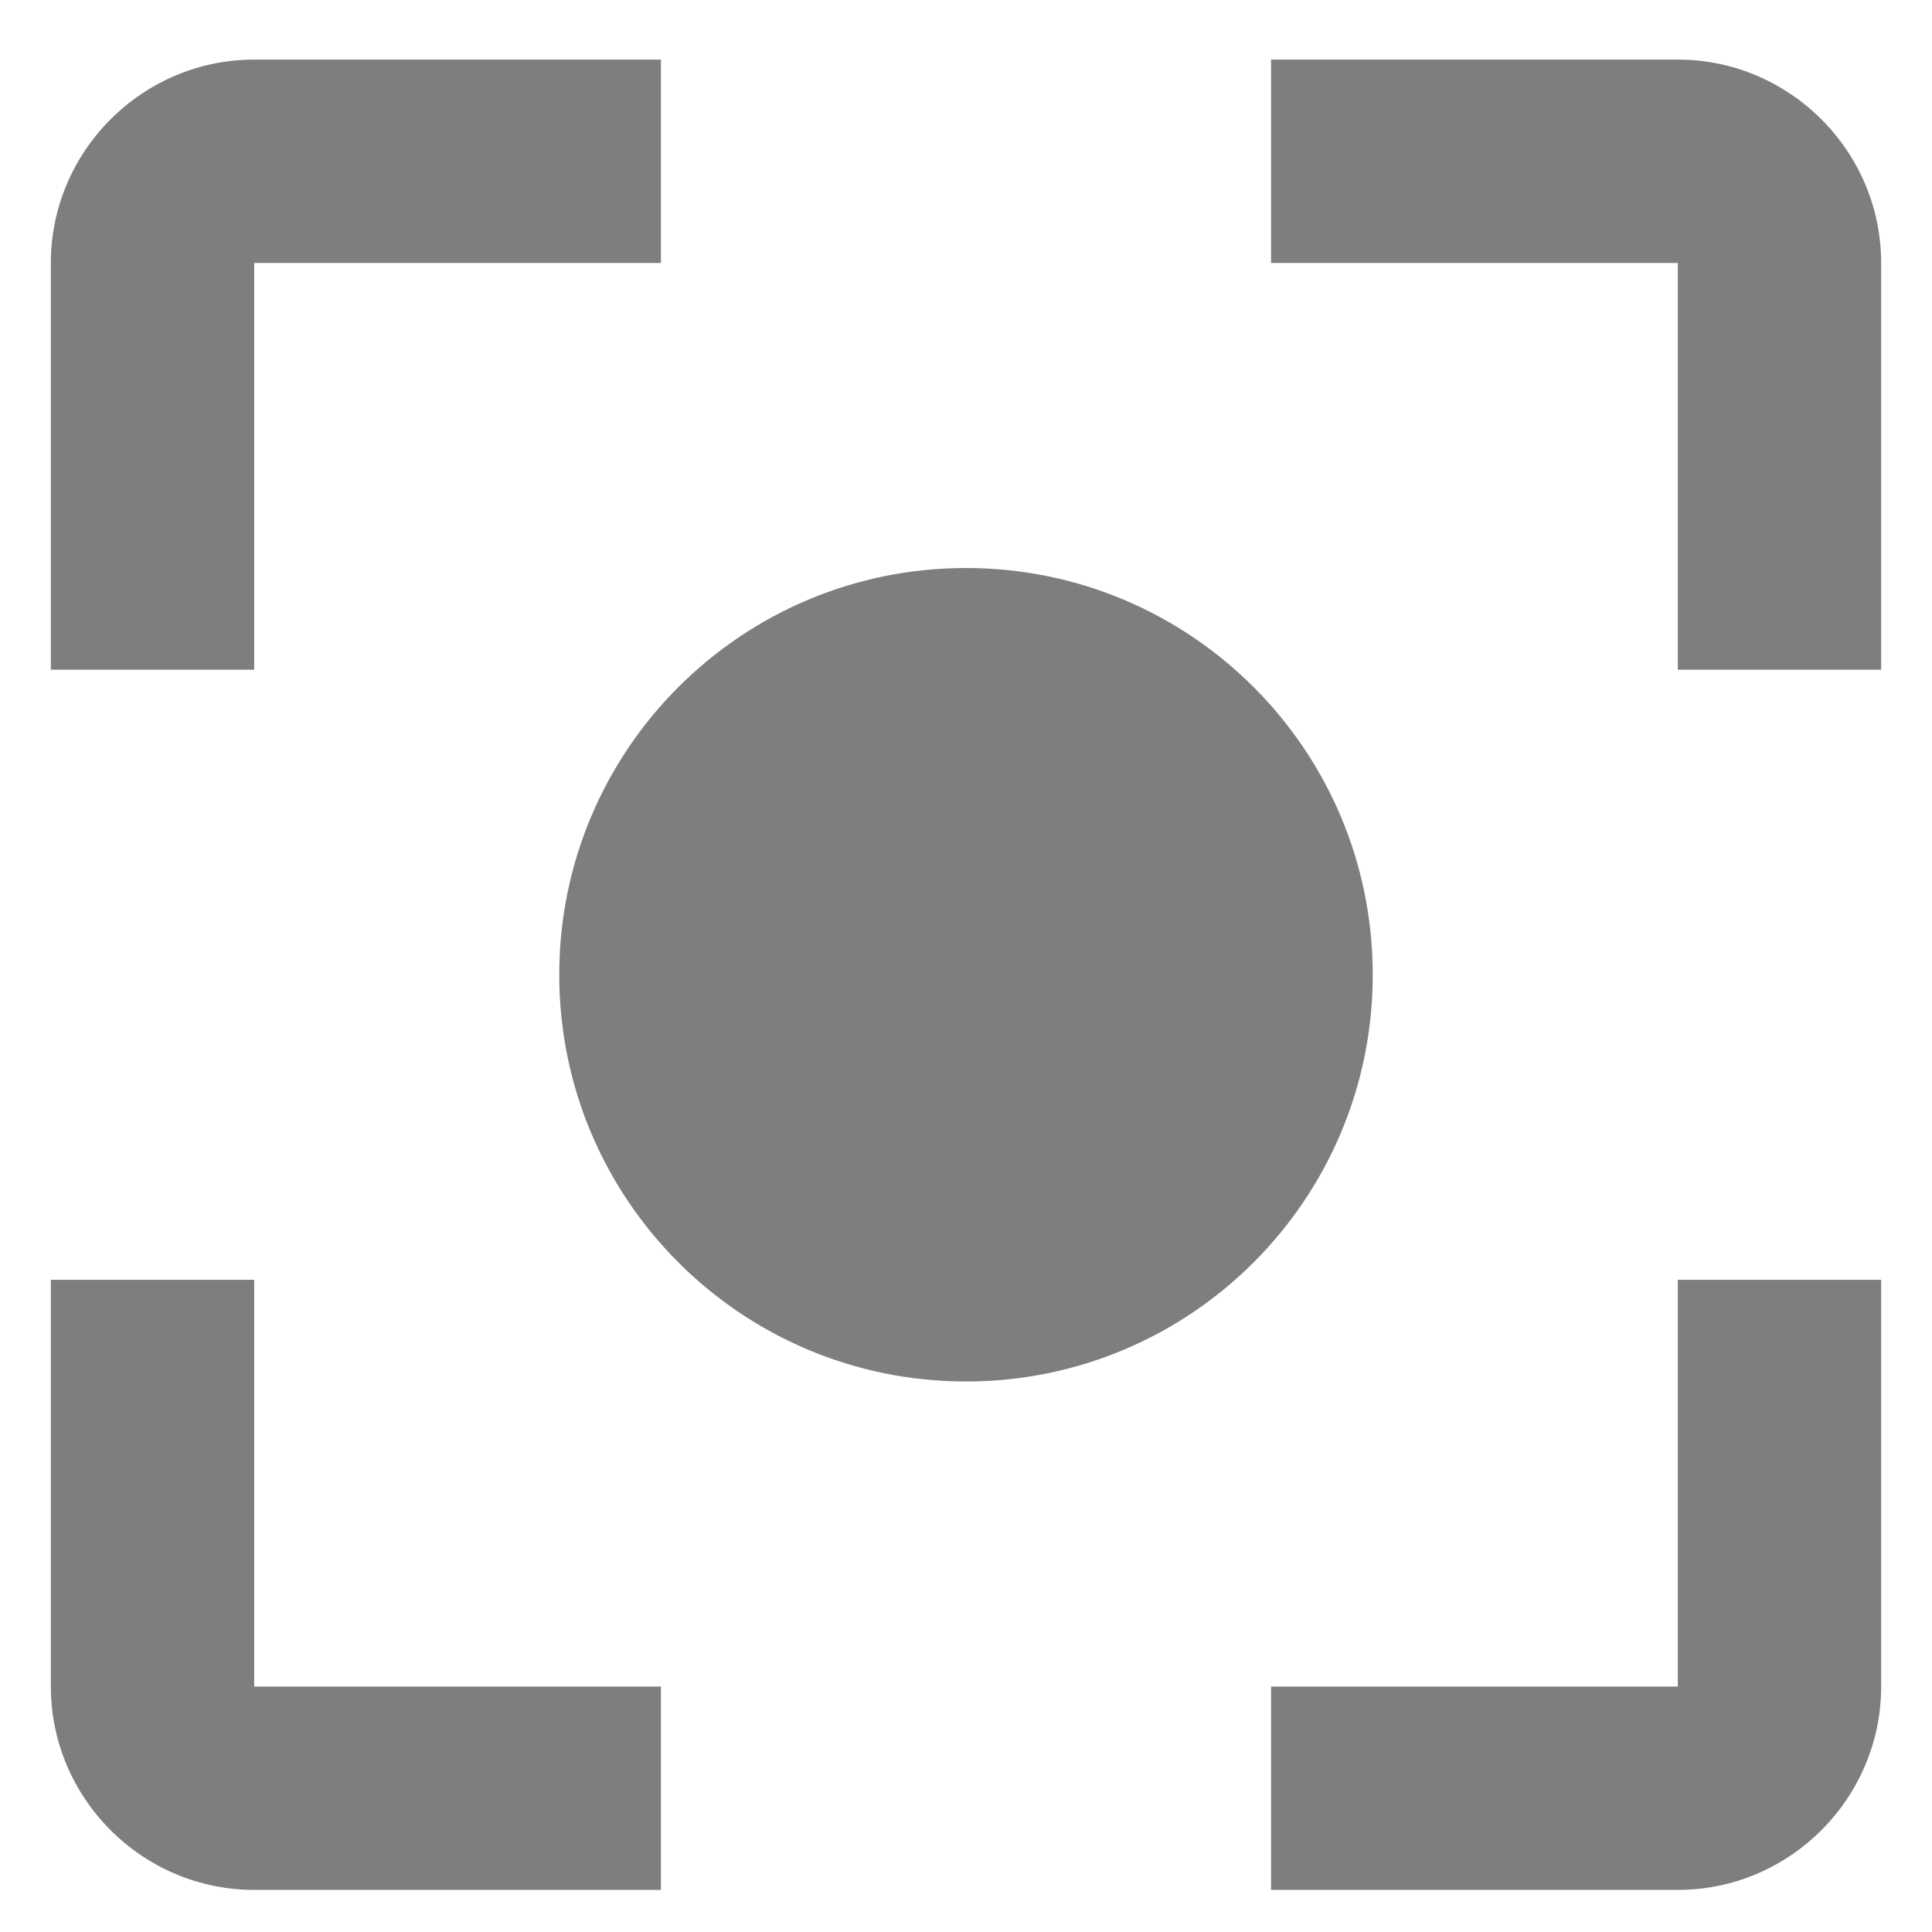 <svg width="18" height="18" viewBox="0 0 18 19" fill="none" xmlns="http://www.w3.org/2000/svg">
<path d="M9 5.586C6.79 5.586 5 7.376 5 9.586C5 11.796 6.79 13.586 9 13.586C11.21 13.586 13 11.796 13 9.586C13 7.376 11.21 5.586 9 5.586ZM2 12.586H0V16.586C0 17.686 0.9 18.586 2 18.586H6V16.586H2V12.586ZM2 2.586H6V0.586H2C0.9 0.586 0 1.486 0 2.586V6.586H2V2.586ZM16 0.586H12V2.586H16V6.586H18V2.586C18 1.486 17.1 0.586 16 0.586ZM16 16.586H12V18.586H16C17.1 18.586 18 17.686 18 16.586V12.586H16V16.586Z" fill="#7E7E7E"/>
</svg>
